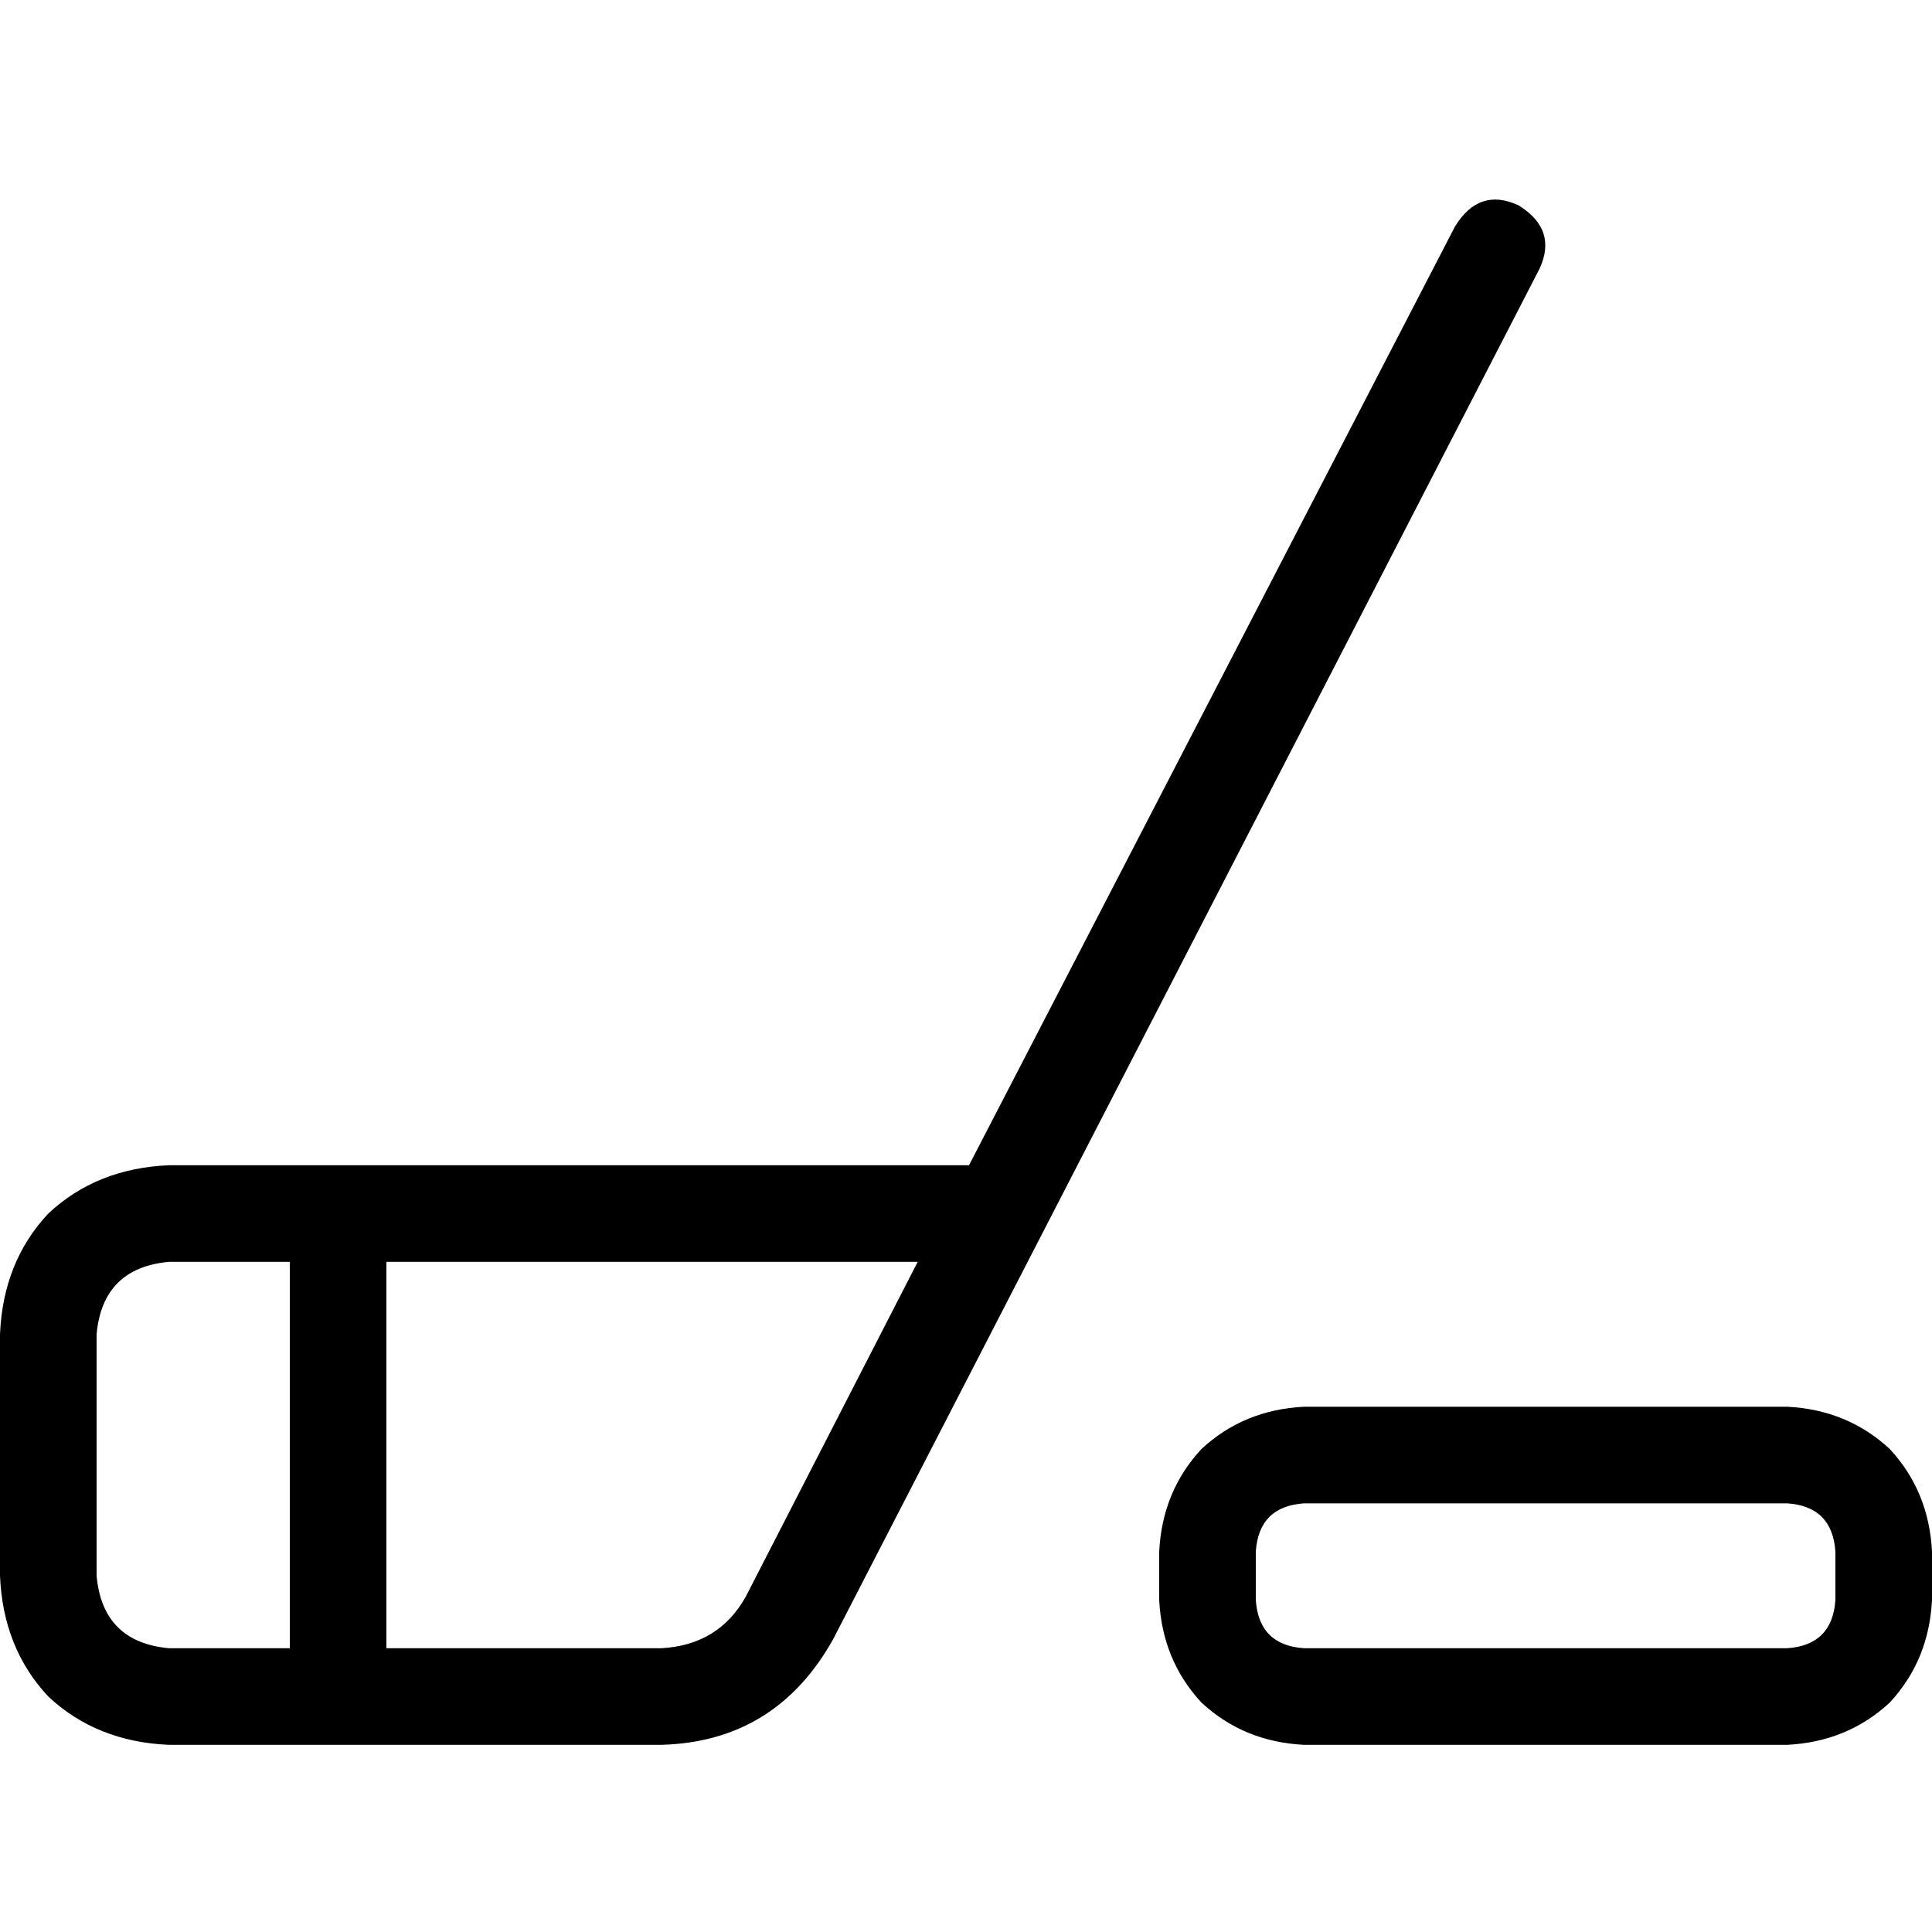 <svg xmlns="http://www.w3.org/2000/svg" viewBox="0 0 512 512">
  <path d="M 402.4 54.4 Q 412.8 60.8 408 71.2 L 220.8 434.4 L 220.8 434.4 Q 205.6 461.6 175.2 462.4 L 44.8 462.4 L 44.8 462.4 Q 25.6 461.6 12.8 449.6 Q 0.8 436.8 0 417.6 L 0 353.6 L 0 353.6 Q 0.8 334.4 12.8 321.6 Q 25.6 309.6 44.8 308.8 L 256.8 308.8 L 256.8 308.8 L 385.6 60 L 385.6 60 Q 392 49.6 402.4 54.4 L 402.4 54.4 Z M 243.2 334.4 L 102.4 334.4 L 243.2 334.4 L 102.4 334.4 L 102.4 436.8 L 102.4 436.8 L 175.2 436.8 L 175.2 436.8 Q 190.4 436 197.6 423.2 L 243.2 334.4 L 243.2 334.4 Z M 44.8 334.4 Q 27.2 336 25.6 353.6 L 25.6 417.6 L 25.6 417.6 Q 27.2 435.2 44.8 436.8 L 76.8 436.8 L 76.8 436.8 L 76.8 334.4 L 76.8 334.4 L 44.8 334.4 L 44.8 334.4 Z M 345.6 398.4 Q 333.6 399.2 332.8 411.2 L 332.8 424 L 332.8 424 Q 333.6 436 345.6 436.8 L 473.6 436.8 L 473.6 436.8 Q 485.6 436 486.4 424 L 486.4 411.2 L 486.4 411.2 Q 485.6 399.2 473.6 398.4 L 345.6 398.4 L 345.6 398.4 Z M 307.2 411.2 Q 308 395.2 318.4 384 L 318.4 384 L 318.4 384 Q 329.6 373.6 345.6 372.8 L 473.6 372.8 L 473.6 372.8 Q 489.6 373.6 500.8 384 Q 511.2 395.2 512 411.2 L 512 424 L 512 424 Q 511.2 440 500.8 451.2 Q 489.6 461.6 473.6 462.4 L 345.6 462.4 L 345.6 462.4 Q 329.6 461.6 318.4 451.2 Q 308 440 307.2 424 L 307.2 411.2 L 307.2 411.2 Z" />
</svg>